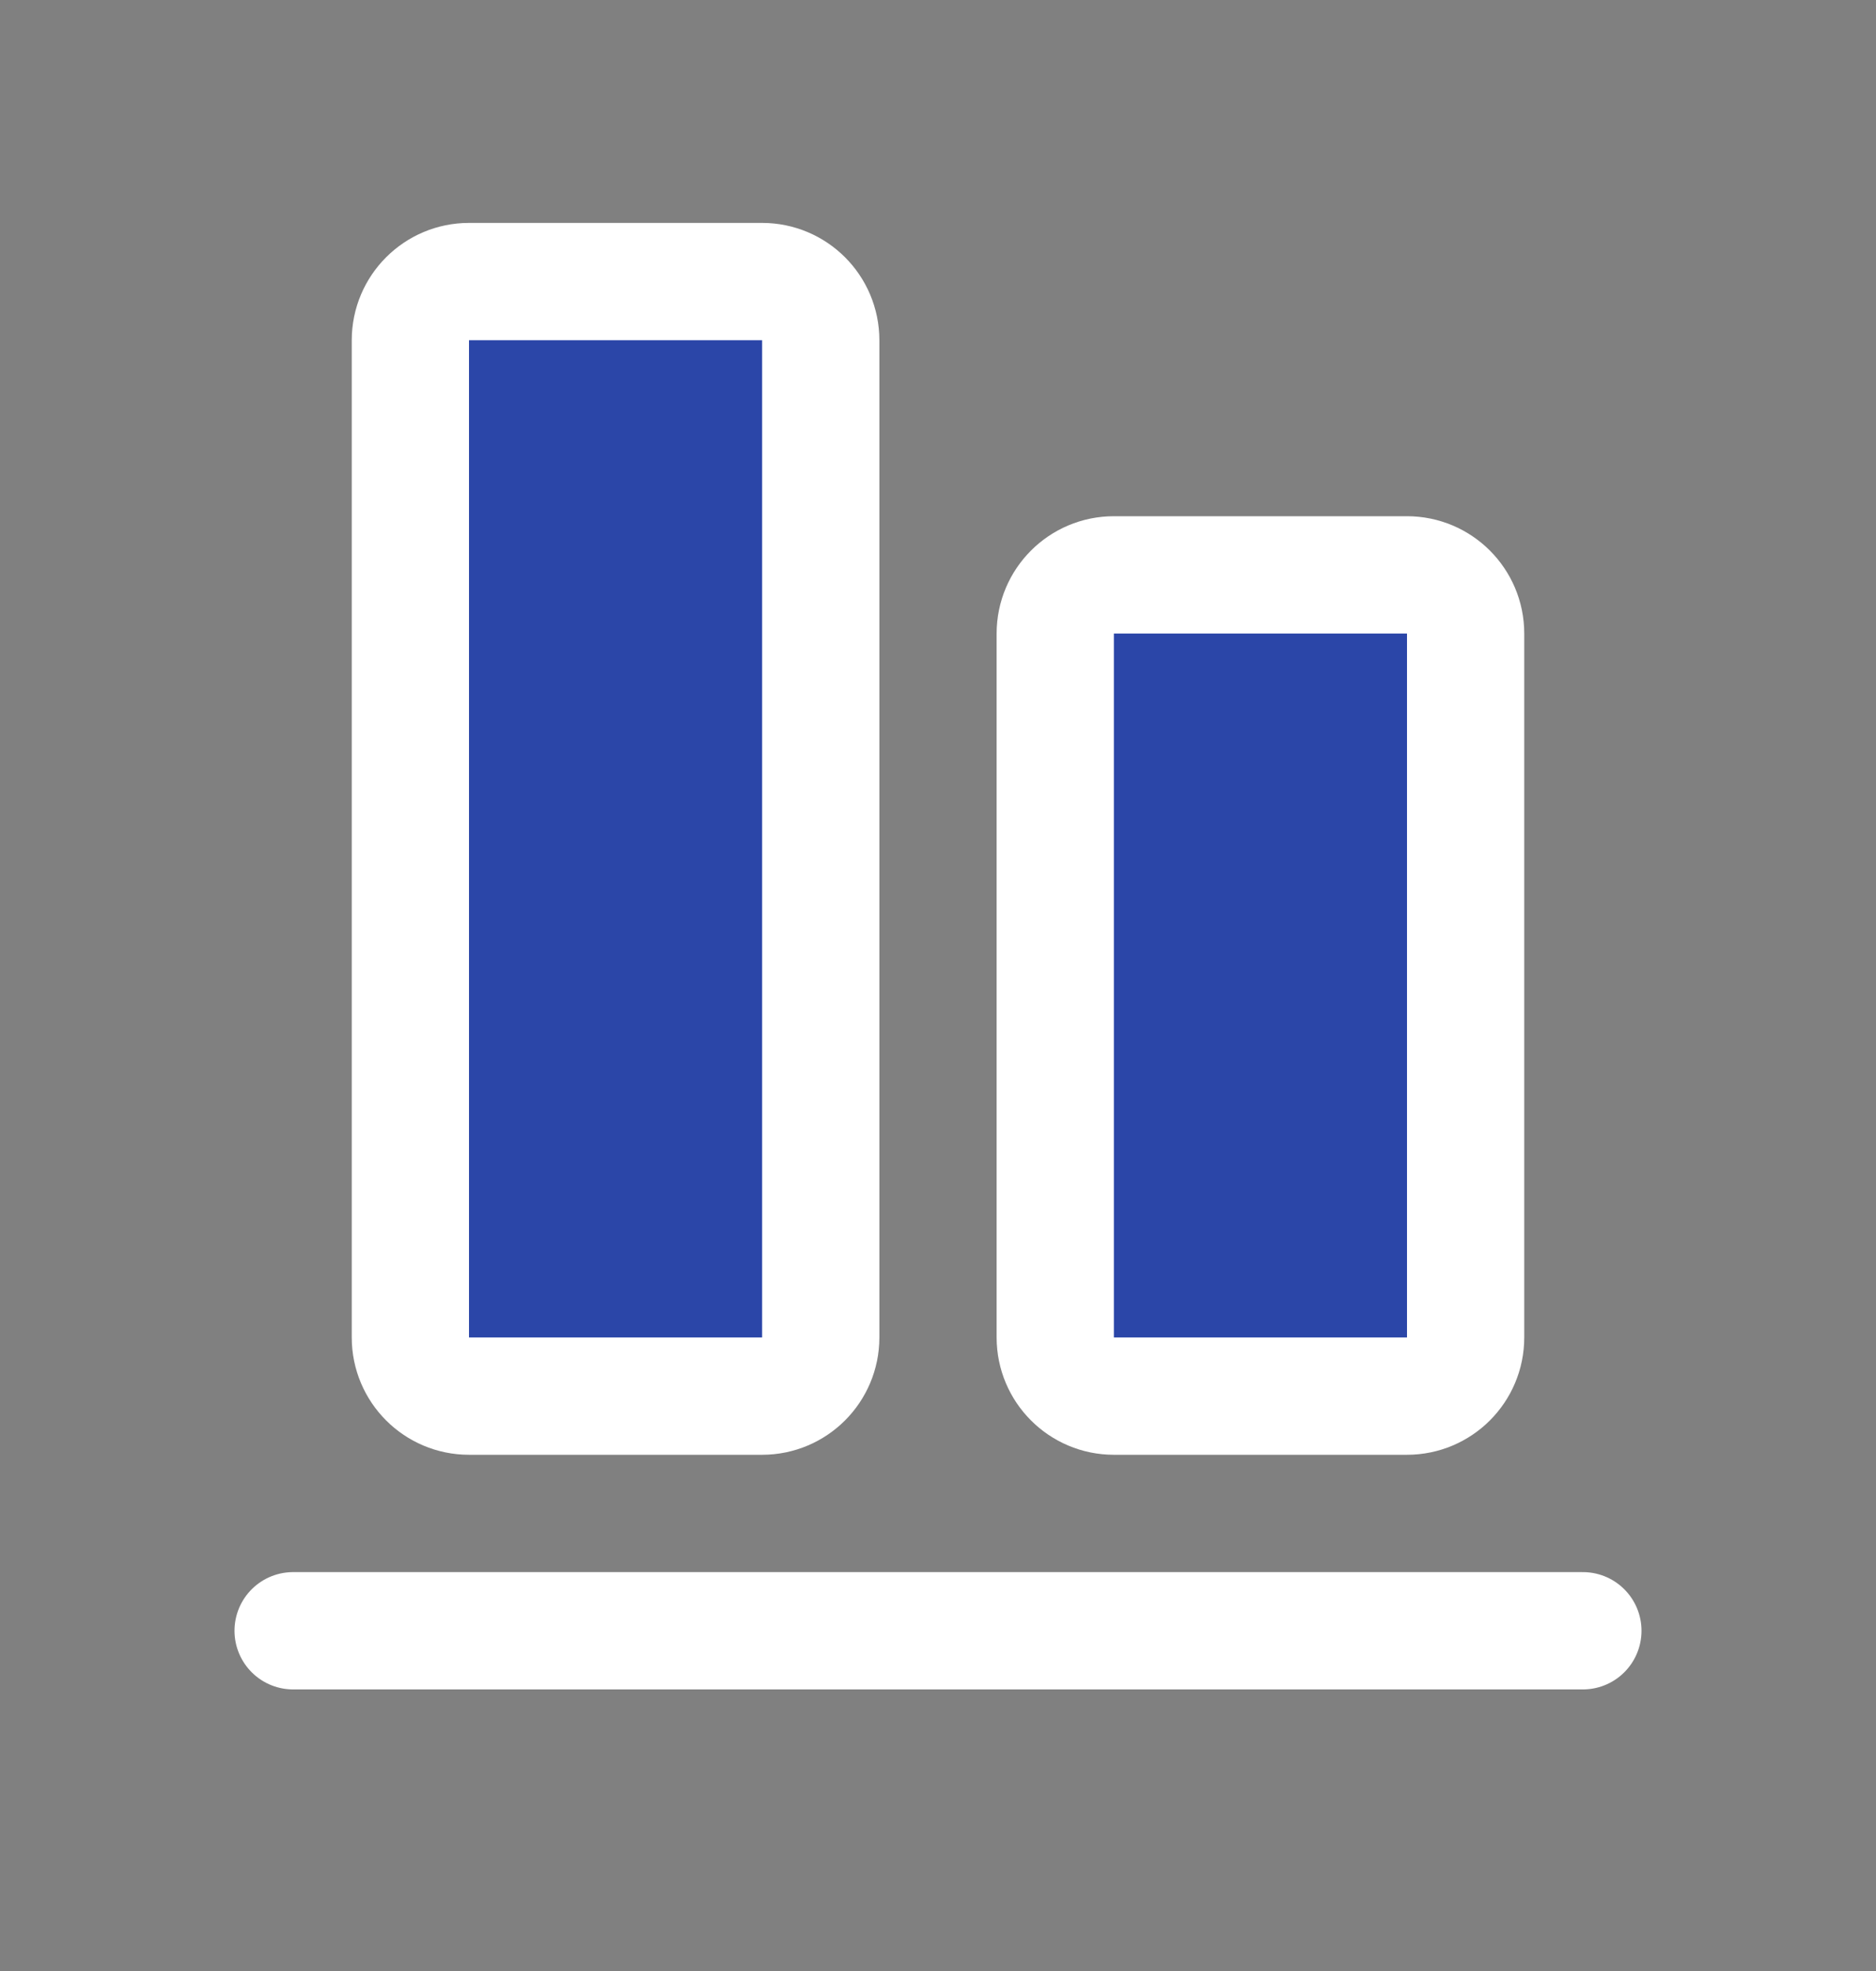 <svg width="20" height="21" viewBox="0 0 20 21" fill="#2B46A8" xmlns="http://www.w3.org/2000/svg">
<rect x="0" y="0" width="20" height="21" fill="#808080" stroke="none"/>
<g id="AlignBottom">
<path id="Vector" d="M16.875 17.375H3.125" stroke="white" stroke-width="1.25" stroke-linecap="round" stroke-linejoin="round"/>
<path id="Vector_2" d="M11.25 6.75V14.25C11.25 14.595 11.53 14.875 11.875 14.875H15C15.345 14.875 15.625 14.595 15.625 14.25V6.75C15.625 6.405 15.345 6.125 15 6.125H11.875C11.53 6.125 11.25 6.405 11.25 6.75Z" stroke="white" stroke-width="1.25" stroke-linecap="round" stroke-linejoin="round"/>
<path id="Vector_3" d="M8.125 3H5C4.655 3 4.375 3.28 4.375 3.625V14.25C4.375 14.595 4.655 14.875 5 14.875H8.125C8.47 14.875 8.75 14.595 8.75 14.25V3.625C8.75 3.28 8.47 3 8.125 3Z" stroke="white" stroke-width="1.25" stroke-linecap="round" stroke-linejoin="round"/>
</g>
</svg>

